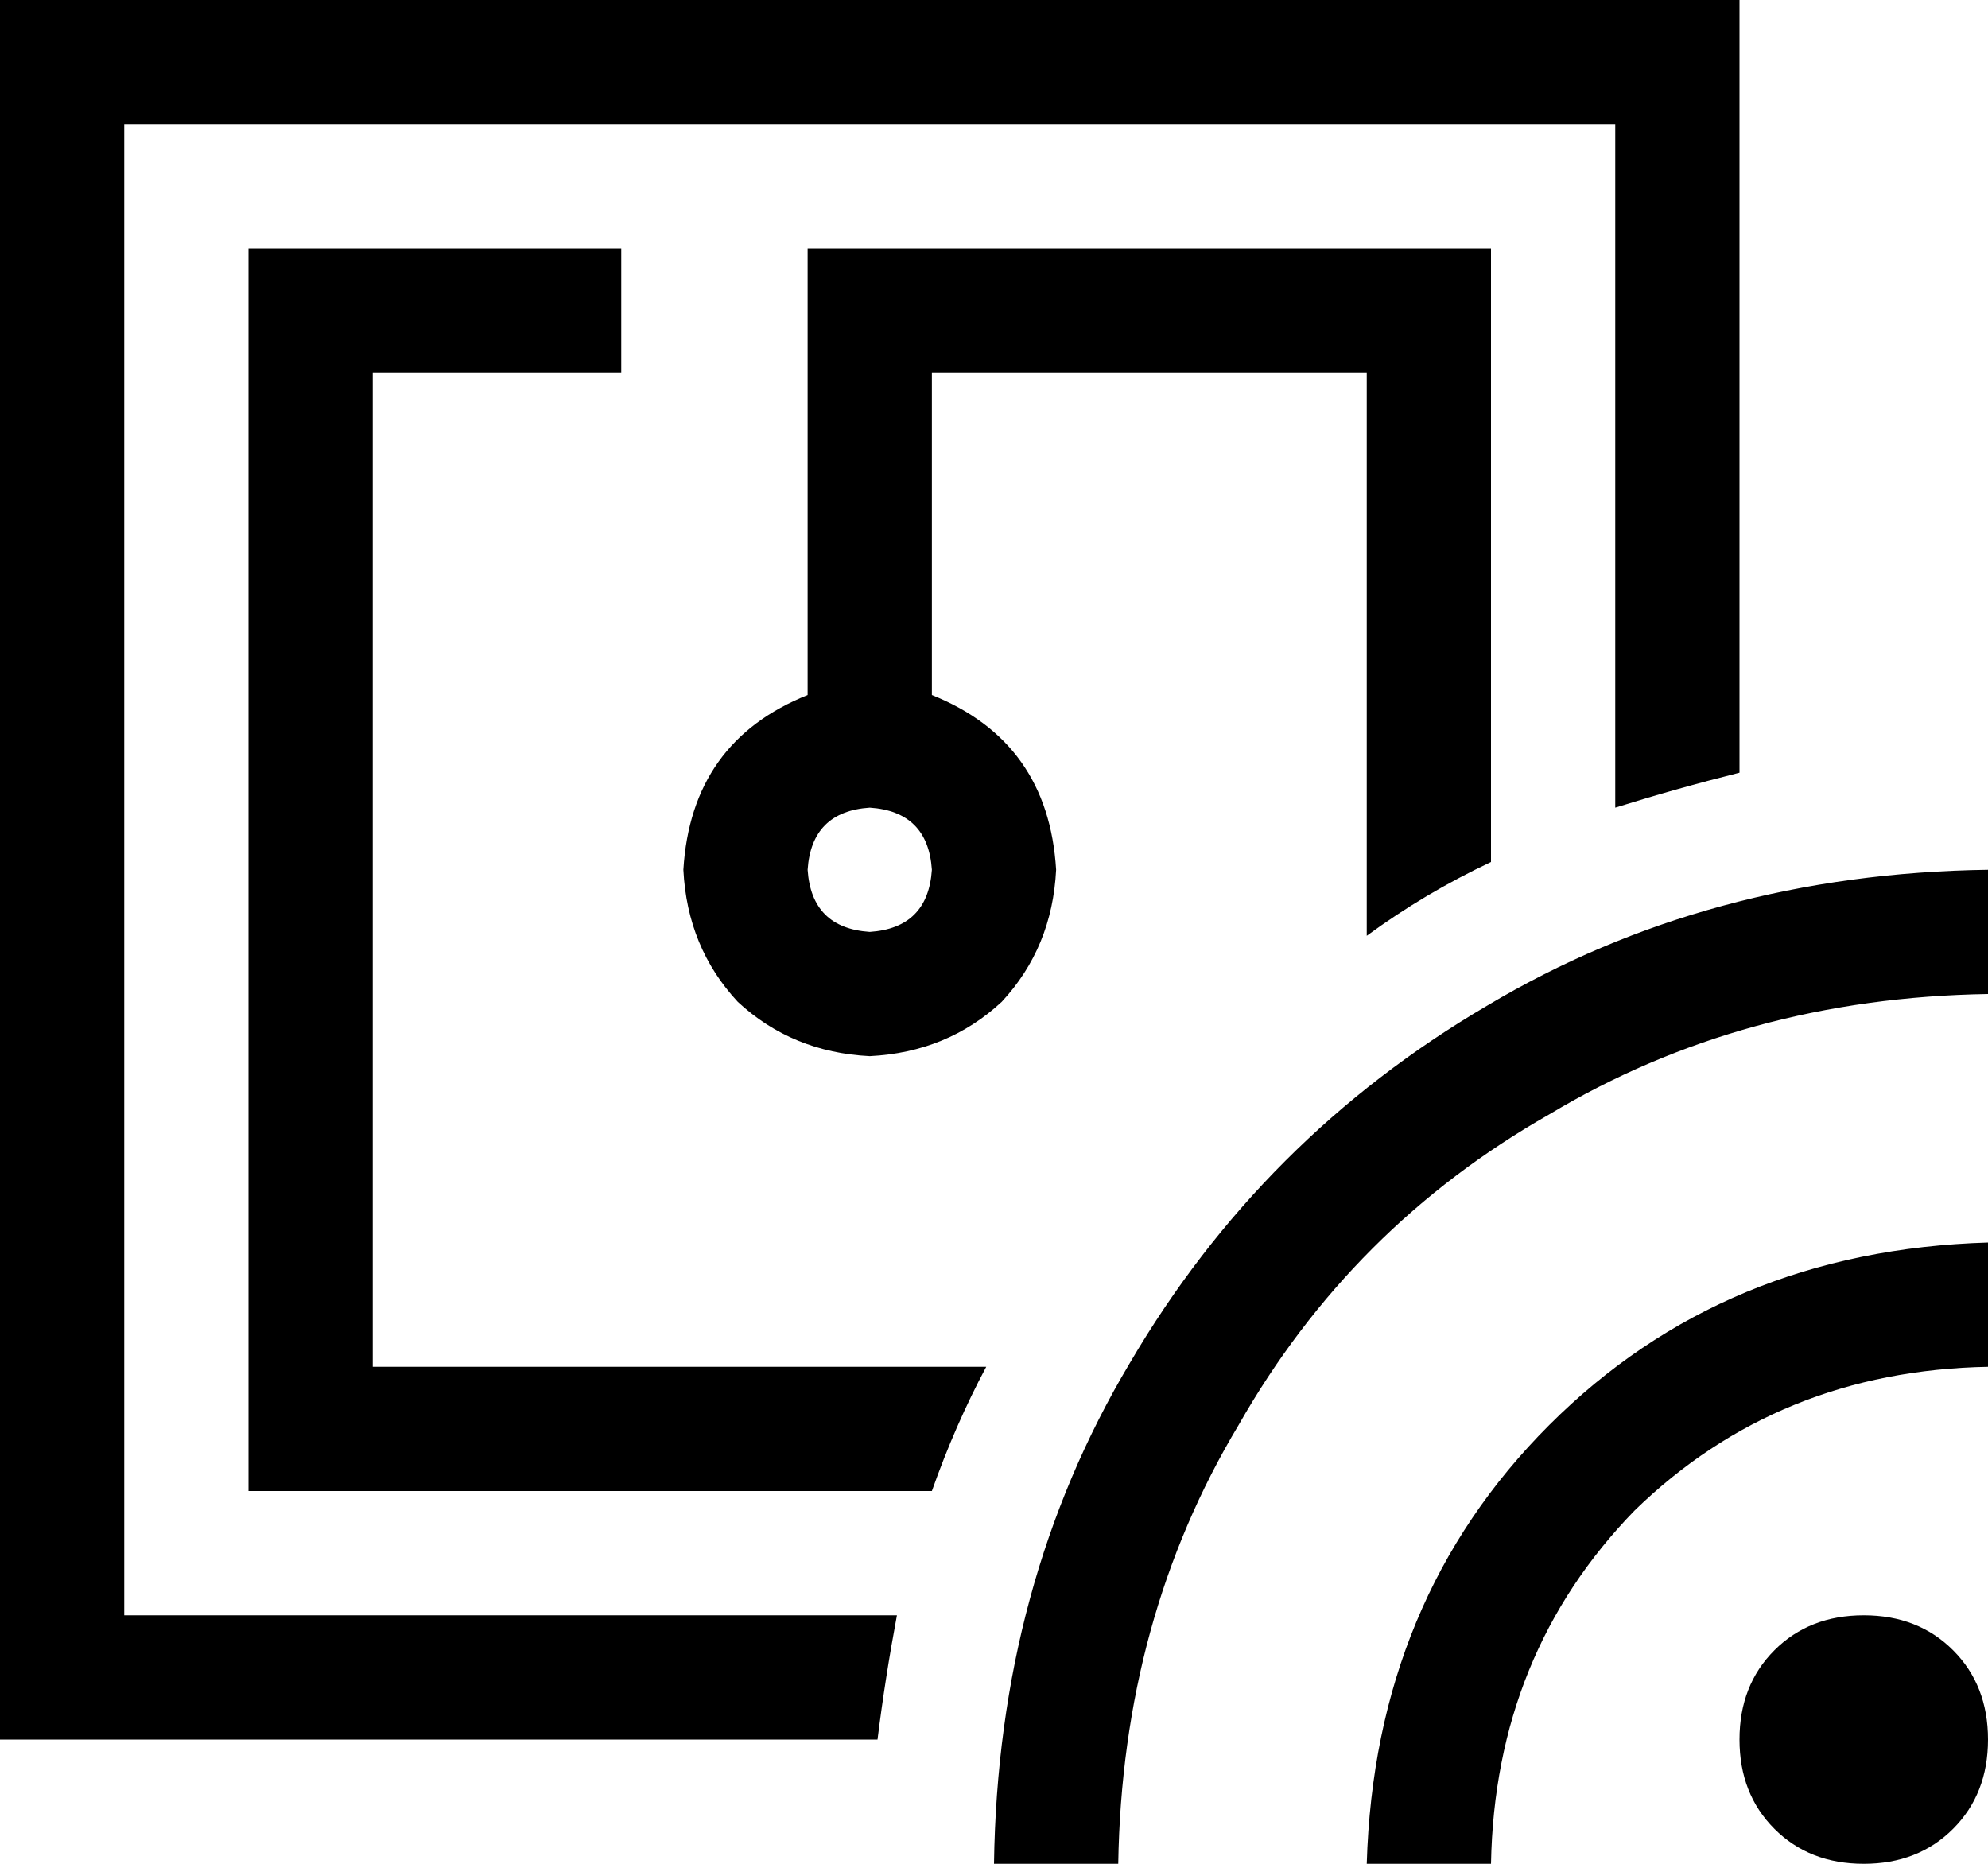 <svg xmlns="http://www.w3.org/2000/svg" viewBox="0 0 512 480">
    <path d="M 416 32 L 32 32 L 32 416 L 231 416 Q 228 432 226 448 L 32 448 L 0 448 L 0 416 L 0 32 L 0 0 L 32 0 L 416 0 L 448 0 L 448 32 L 448 199 Q 432 203 416 208 L 416 32 L 416 32 Z M 384 80 L 384 222 Q 367 230 352 241 L 352 96 L 240 96 L 240 179 Q 270 191 272 224 Q 271 244 258 258 Q 244 271 224 272 Q 204 271 190 258 Q 177 244 176 224 Q 178 191 208 179 L 208 80 L 208 64 L 224 64 L 368 64 L 384 64 L 384 80 L 384 80 Z M 240 384 L 80 384 L 64 384 L 64 368 L 64 80 L 64 64 L 80 64 L 144 64 L 160 64 L 160 96 L 144 96 L 96 96 L 96 352 L 254 352 Q 246 367 240 384 L 240 384 Z M 224 208 Q 209 209 208 224 Q 209 239 224 240 Q 239 239 240 224 Q 239 209 224 208 L 224 208 Z M 512 256 Q 449 257 399 287 L 399 287 Q 348 316 319 367 L 319 367 Q 289 417 288 480 L 256 480 Q 257 408 291 351 Q 325 293 383 259 Q 440 225 512 224 L 512 256 L 512 256 Z M 480 416 Q 494 416 503 425 L 503 425 Q 512 434 512 448 Q 512 462 503 471 Q 494 480 480 480 Q 466 480 457 471 Q 448 462 448 448 Q 448 434 457 425 Q 466 416 480 416 L 480 416 Z M 384 480 L 352 480 Q 354 412 399 367 Q 444 322 512 320 L 512 352 Q 458 353 421 389 Q 385 426 384 480 L 384 480 Z"/>
</svg>
